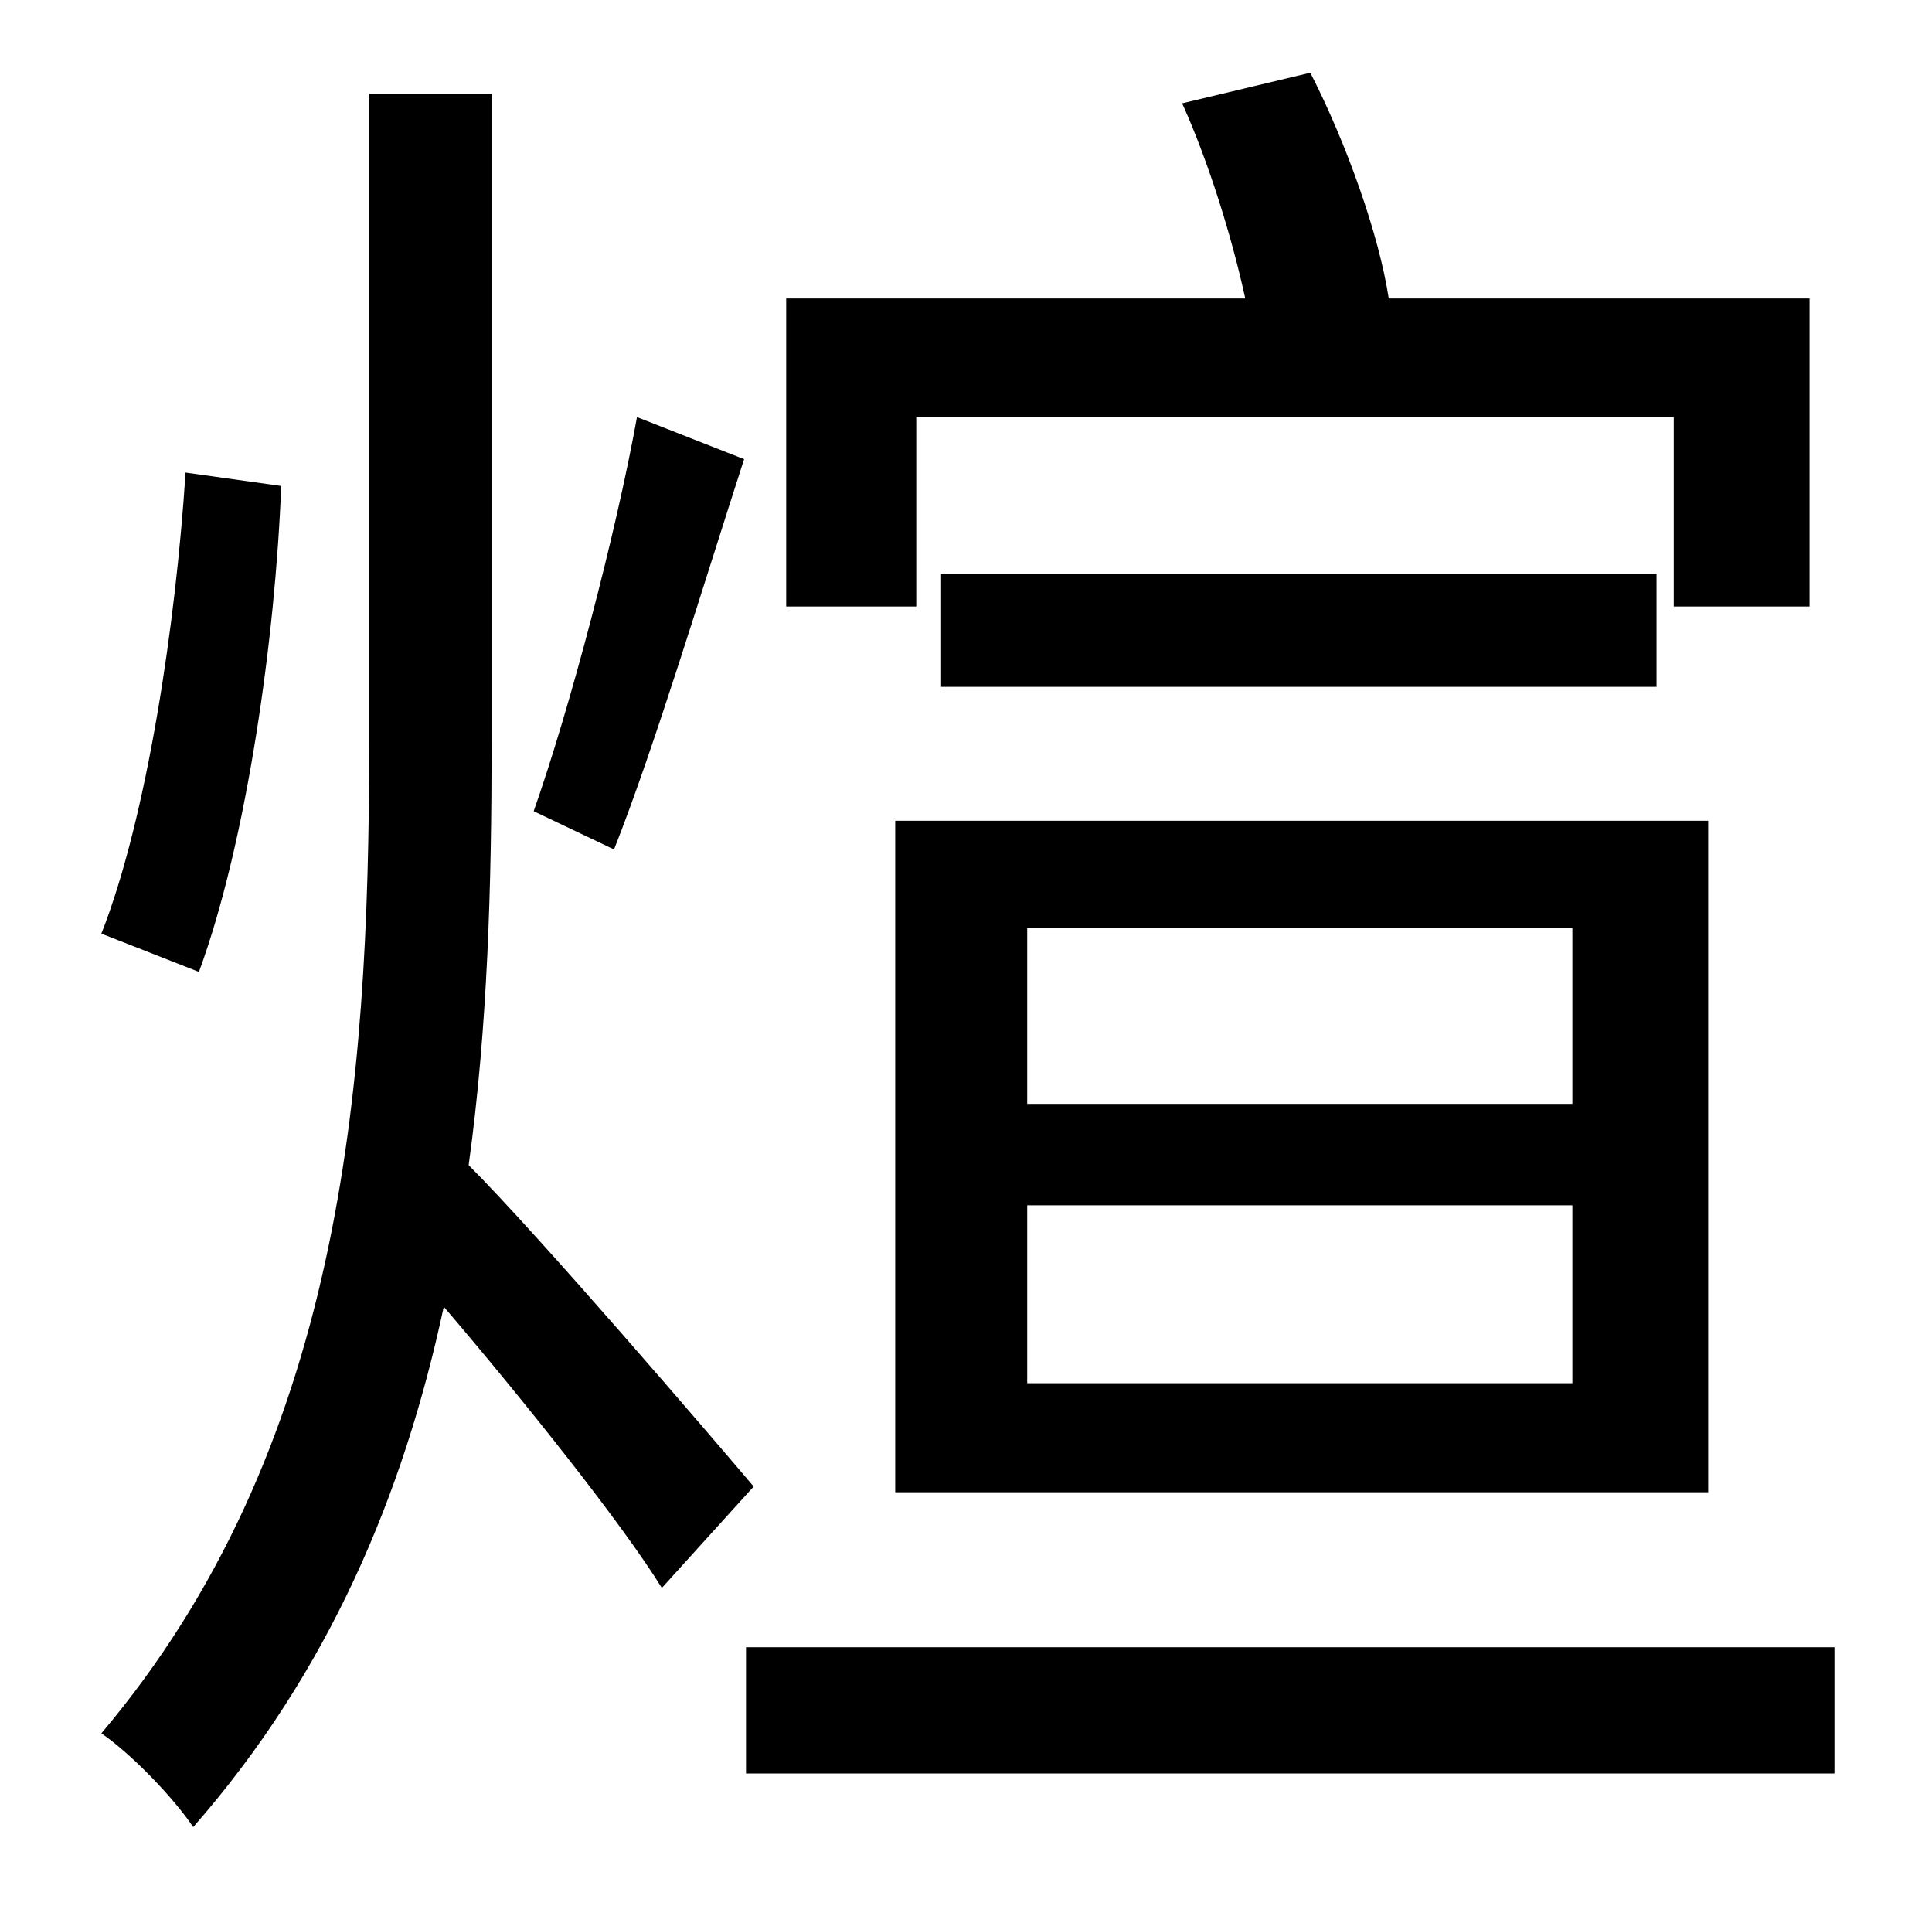 <?xml version="1.0" standalone="no"?>
<!DOCTYPE svg PUBLIC "-//W3C//DTD SVG 1.1//EN" "http://www.w3.org/Graphics/SVG/1.1/DTD/svg11.dtd" >
<svg xmlns="http://www.w3.org/2000/svg" xmlns:xlink="http://www.w3.org/1999/xlink" version="1.1" viewBox="-10 0 1010 1000">
   <path fill="currentColor"
d="M469 218v99h-68v-161h240c-7 -32 -19 -71 -33 -102l67 -16c19 37 36 85 41 118h220v161h-71v-99h-396zM527 630v93h285v-93h-285zM527 485v92h285v-92h-285zM458 780v-351h425v351h-425zM482 300h374v59h-374v-59zM323 218l56 22c-22 68 -47 151 -68 204l-42 -20
c19 -54 43 -145 54 -206zM87 247l50 7c-3 79 -18 186 -43 254l-51 -20c24 -61 39 -163 44 -241zM384 777l-48 53c-21 -34 -73 -99 -114 -147c-21 98 -60 191 -131 272c-10 -15 -32 -38 -48 -49c125 -148 140 -335 140 -517v-340h64v340c0 73 -2 148 -12 220
c37 37 127 142 149 168zM380 861h569v66h-569v-66z" />
</svg>
